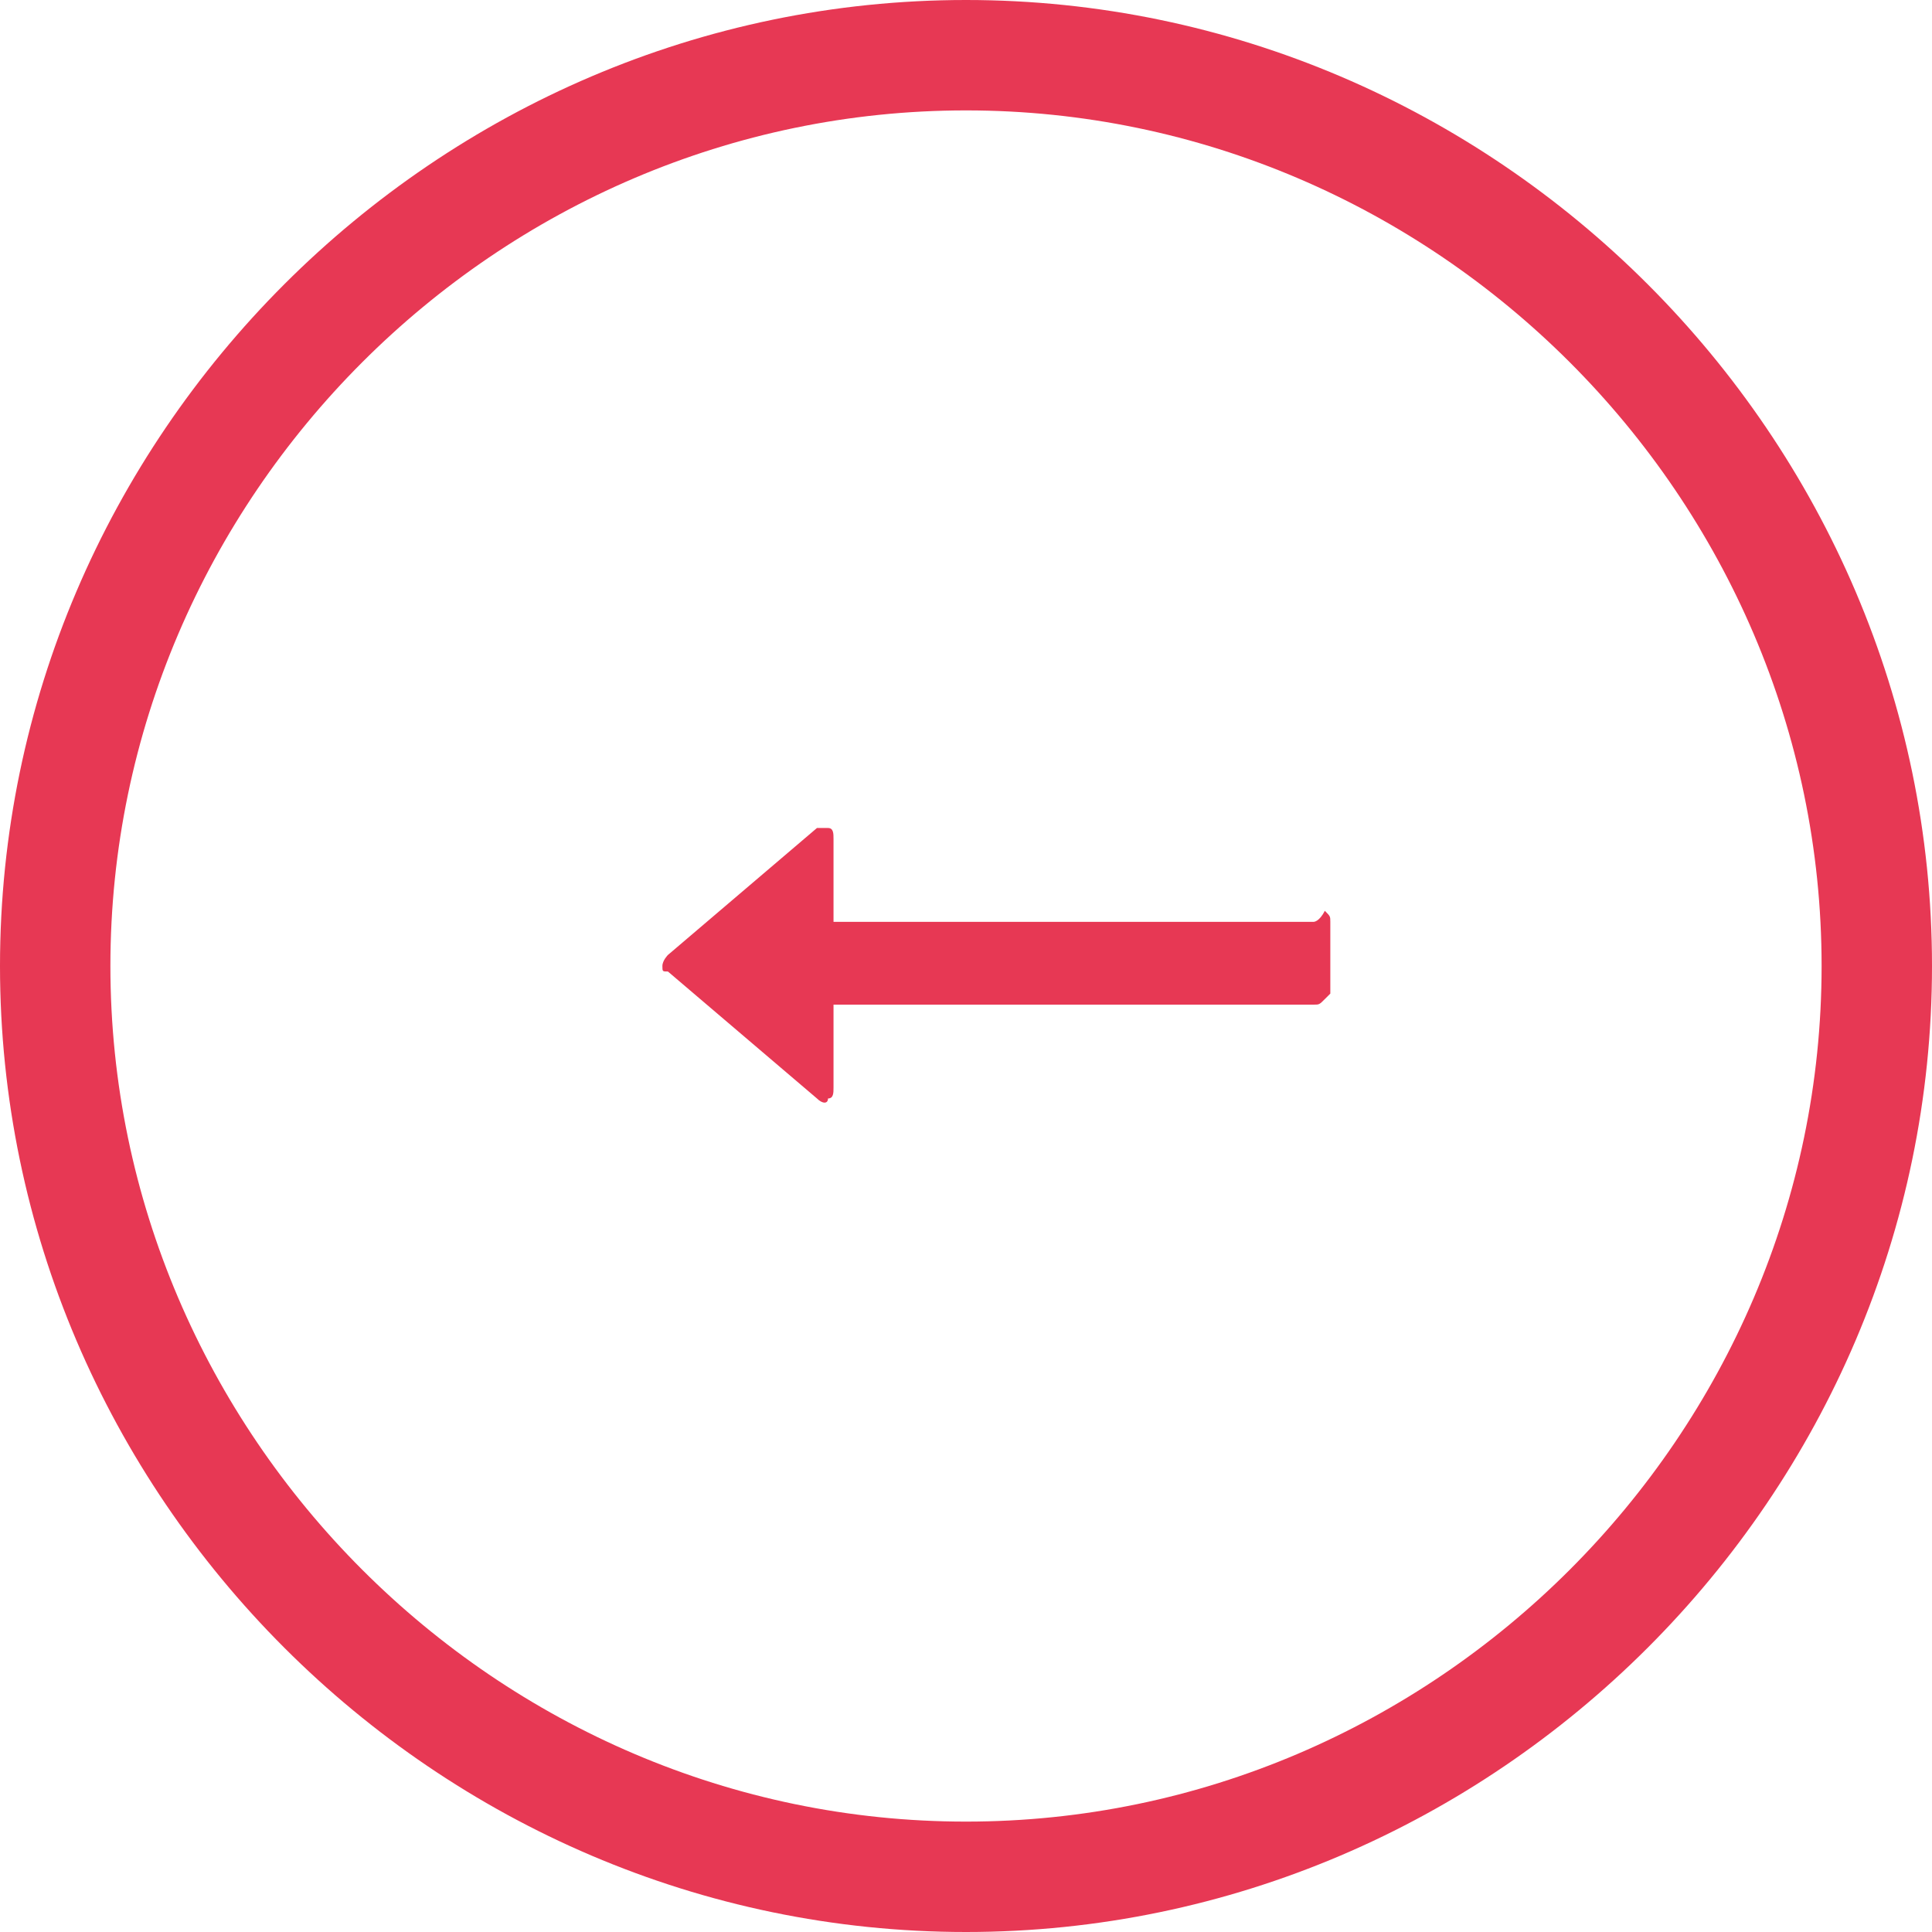 <?xml version="1.0" encoding="utf-8"?>
<!-- Generator: Adobe Illustrator 21.1.0, SVG Export Plug-In . SVG Version: 6.00 Build 0)  -->
<svg version="1.1" id="Layer_1" xmlns="http://www.w3.org/2000/svg" xmlns:xlink="http://www.w3.org/1999/xlink" x="0px" y="0px"
	 viewBox="0 0 35 35" style="enable-background:new 0 0 35 35;" xml:space="preserve">
<style type="text/css">
	.st0{fill:#E73854;}
</style>
<g>
	<path class="st0" d="M17.5,0C7.9,0,0,7.9,0,17.5S7.9,35,17.5,35S35,27.1,35,17.5S27.1,0,17.5,0z M17.5,33C9,33,2,26,2,17.5
		S9,2,17.5,2S33,9,33,17.5S26,33,17.5,33z"/>
	<path class="st0" d="M23.8,16.7h-8.7v-1.5c0-0.1,0-0.2-0.1-0.2c-0.1,0-0.2,0-0.2,0l-2.7,2.3c0,0-0.1,0.1-0.1,0.2
		c0,0.1,0,0.1,0.1,0.1l2.7,2.3c0.1,0.1,0.2,0.1,0.2,0c0.1,0,0.1-0.1,0.1-0.2v-1.5h8.7c0.1,0,0.1,0,0.2-0.1c0,0,0.1-0.1,0.1-0.1v-1.3
		c0-0.1,0-0.1-0.1-0.2C23.9,16.7,23.8,16.7,23.8,16.7z"/>
</g>
</svg>
